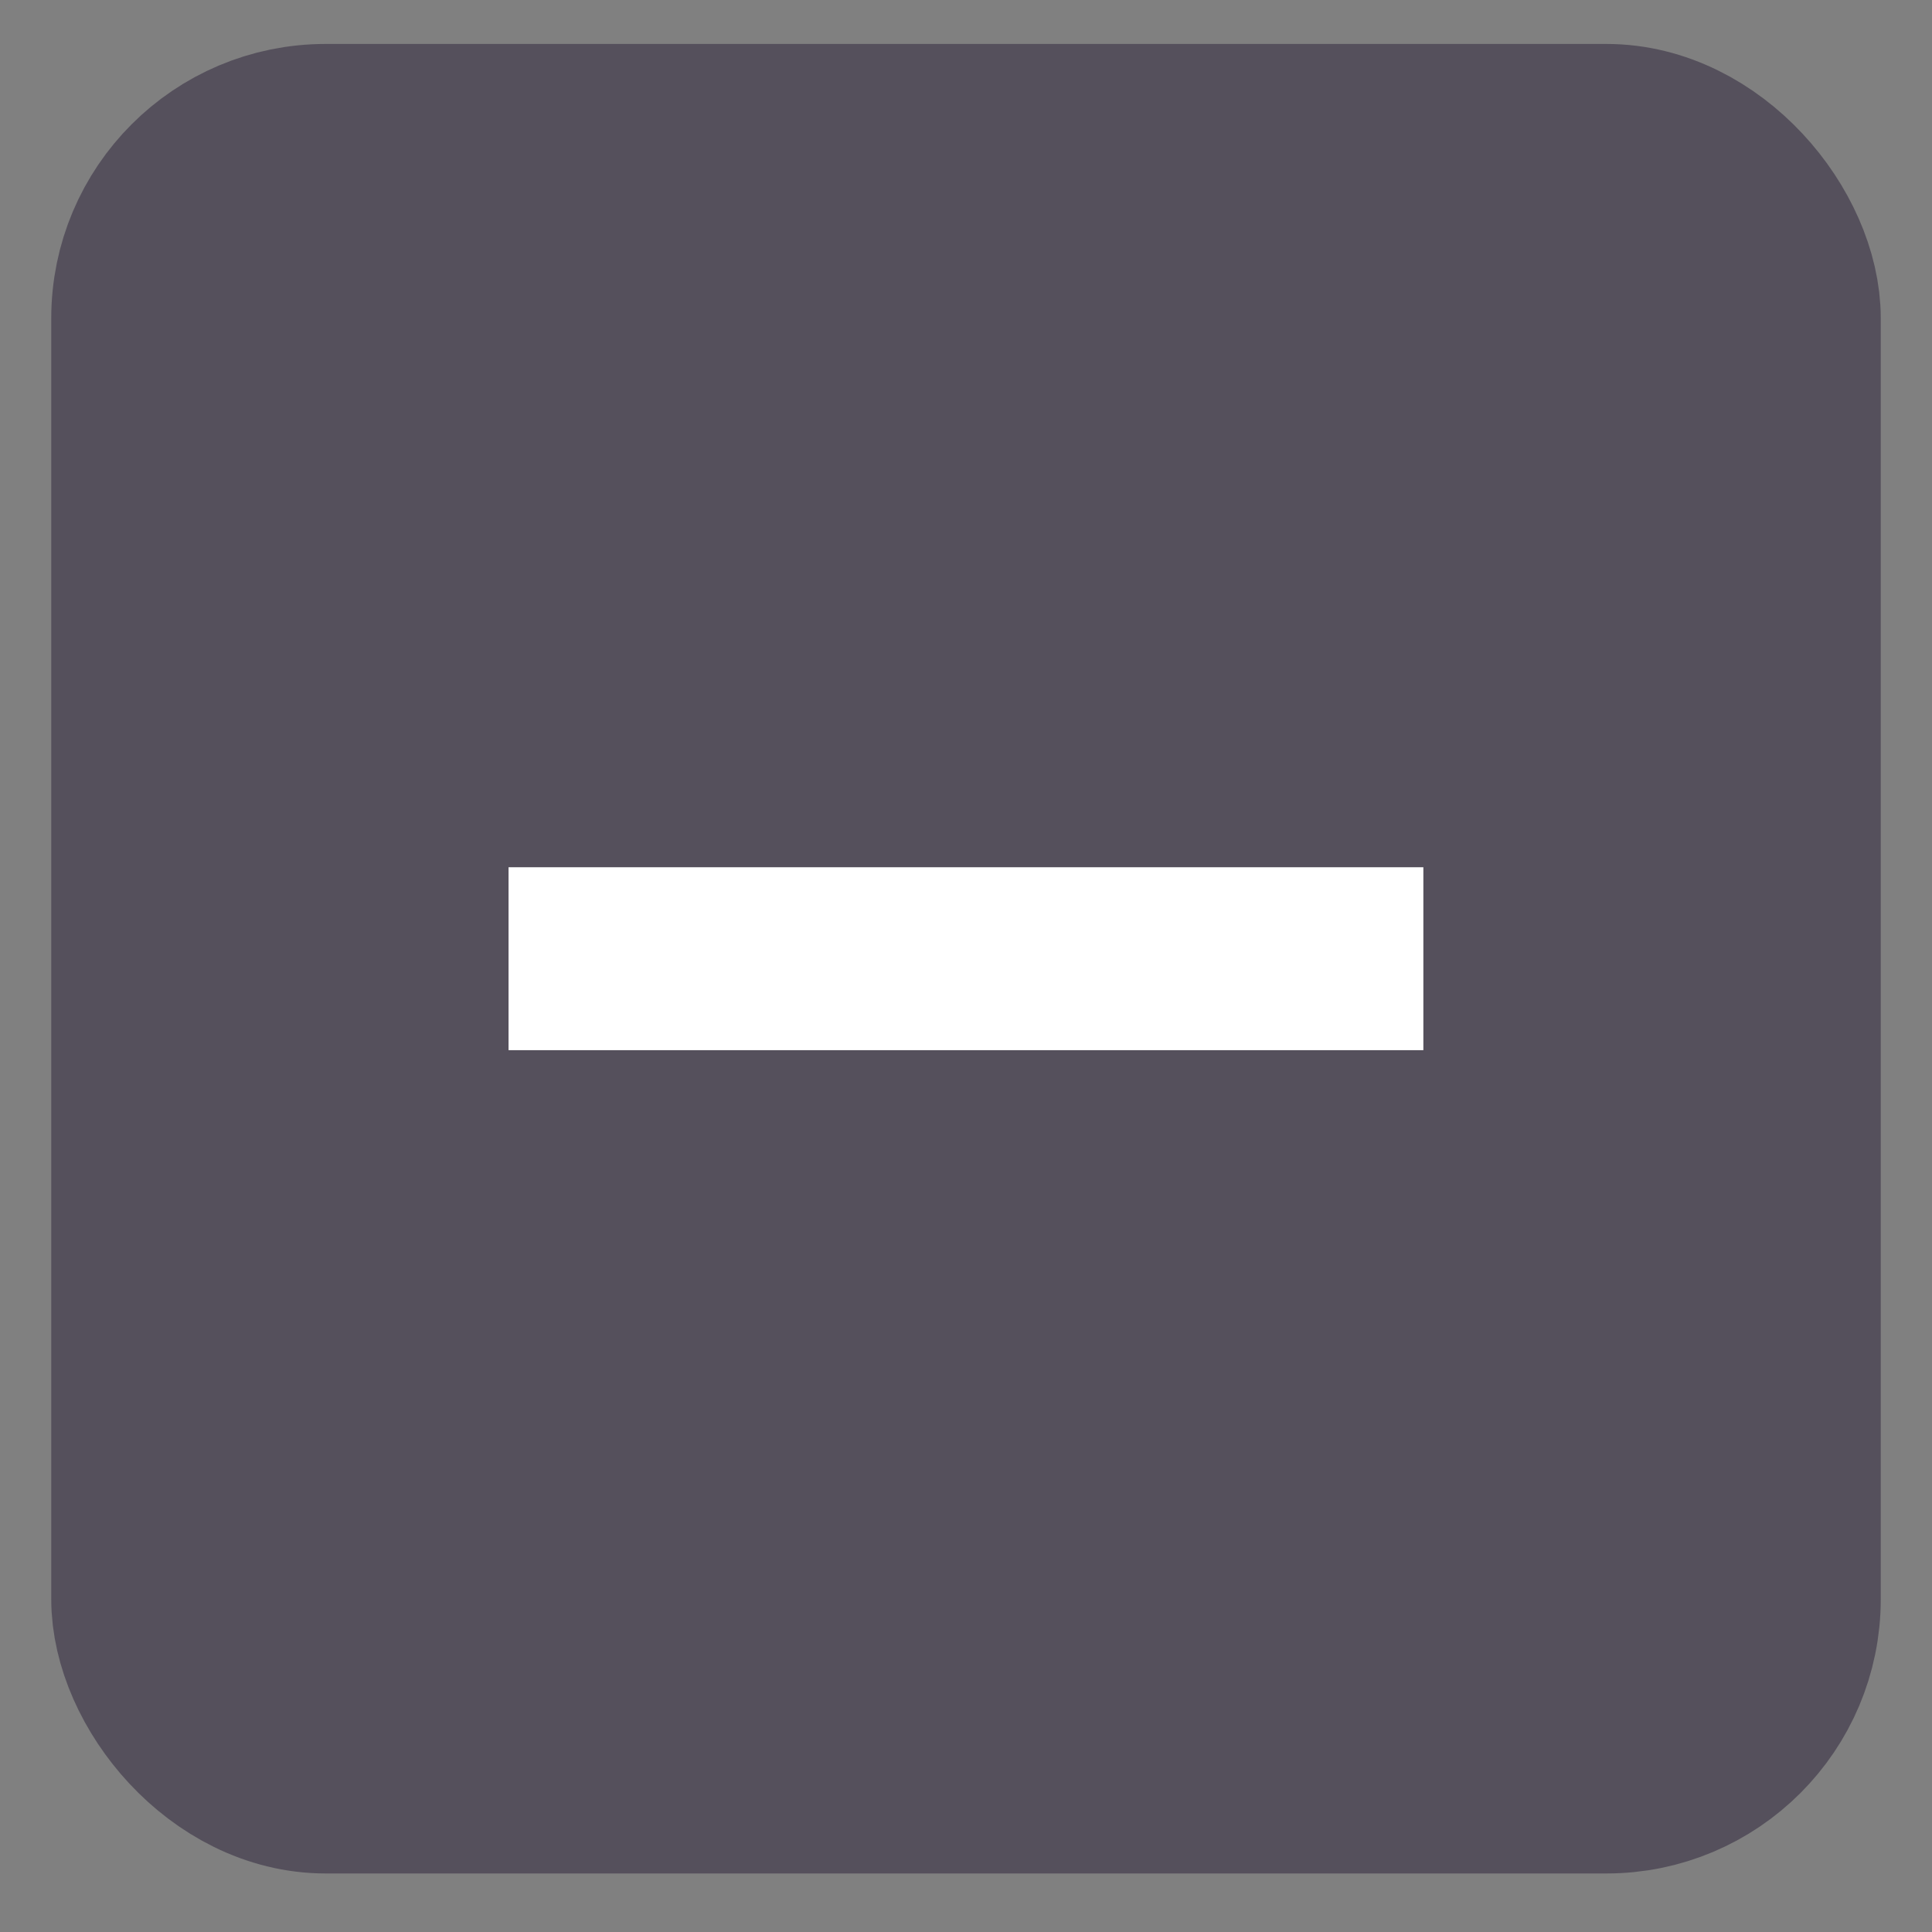 <svg width="22" height="22" viewBox="0 0 22 22" fill="none" xmlns="http://www.w3.org/2000/svg">
<rect x="0" y="0" width="22" height="22" fill="#808080" stroke="none"/>
<rect x="1.625" y="1.542" width="18.75" height="18.75" rx="2.083" fill="#55505C"/>
<rect x="1.625" y="1.542" width="18.75" height="18.75" rx="2.083" stroke="#55505C" stroke-width="2.083"/>
<path d="M5.791 10.917H16.208" stroke="white" stroke-width="2.083"/>
</svg>
